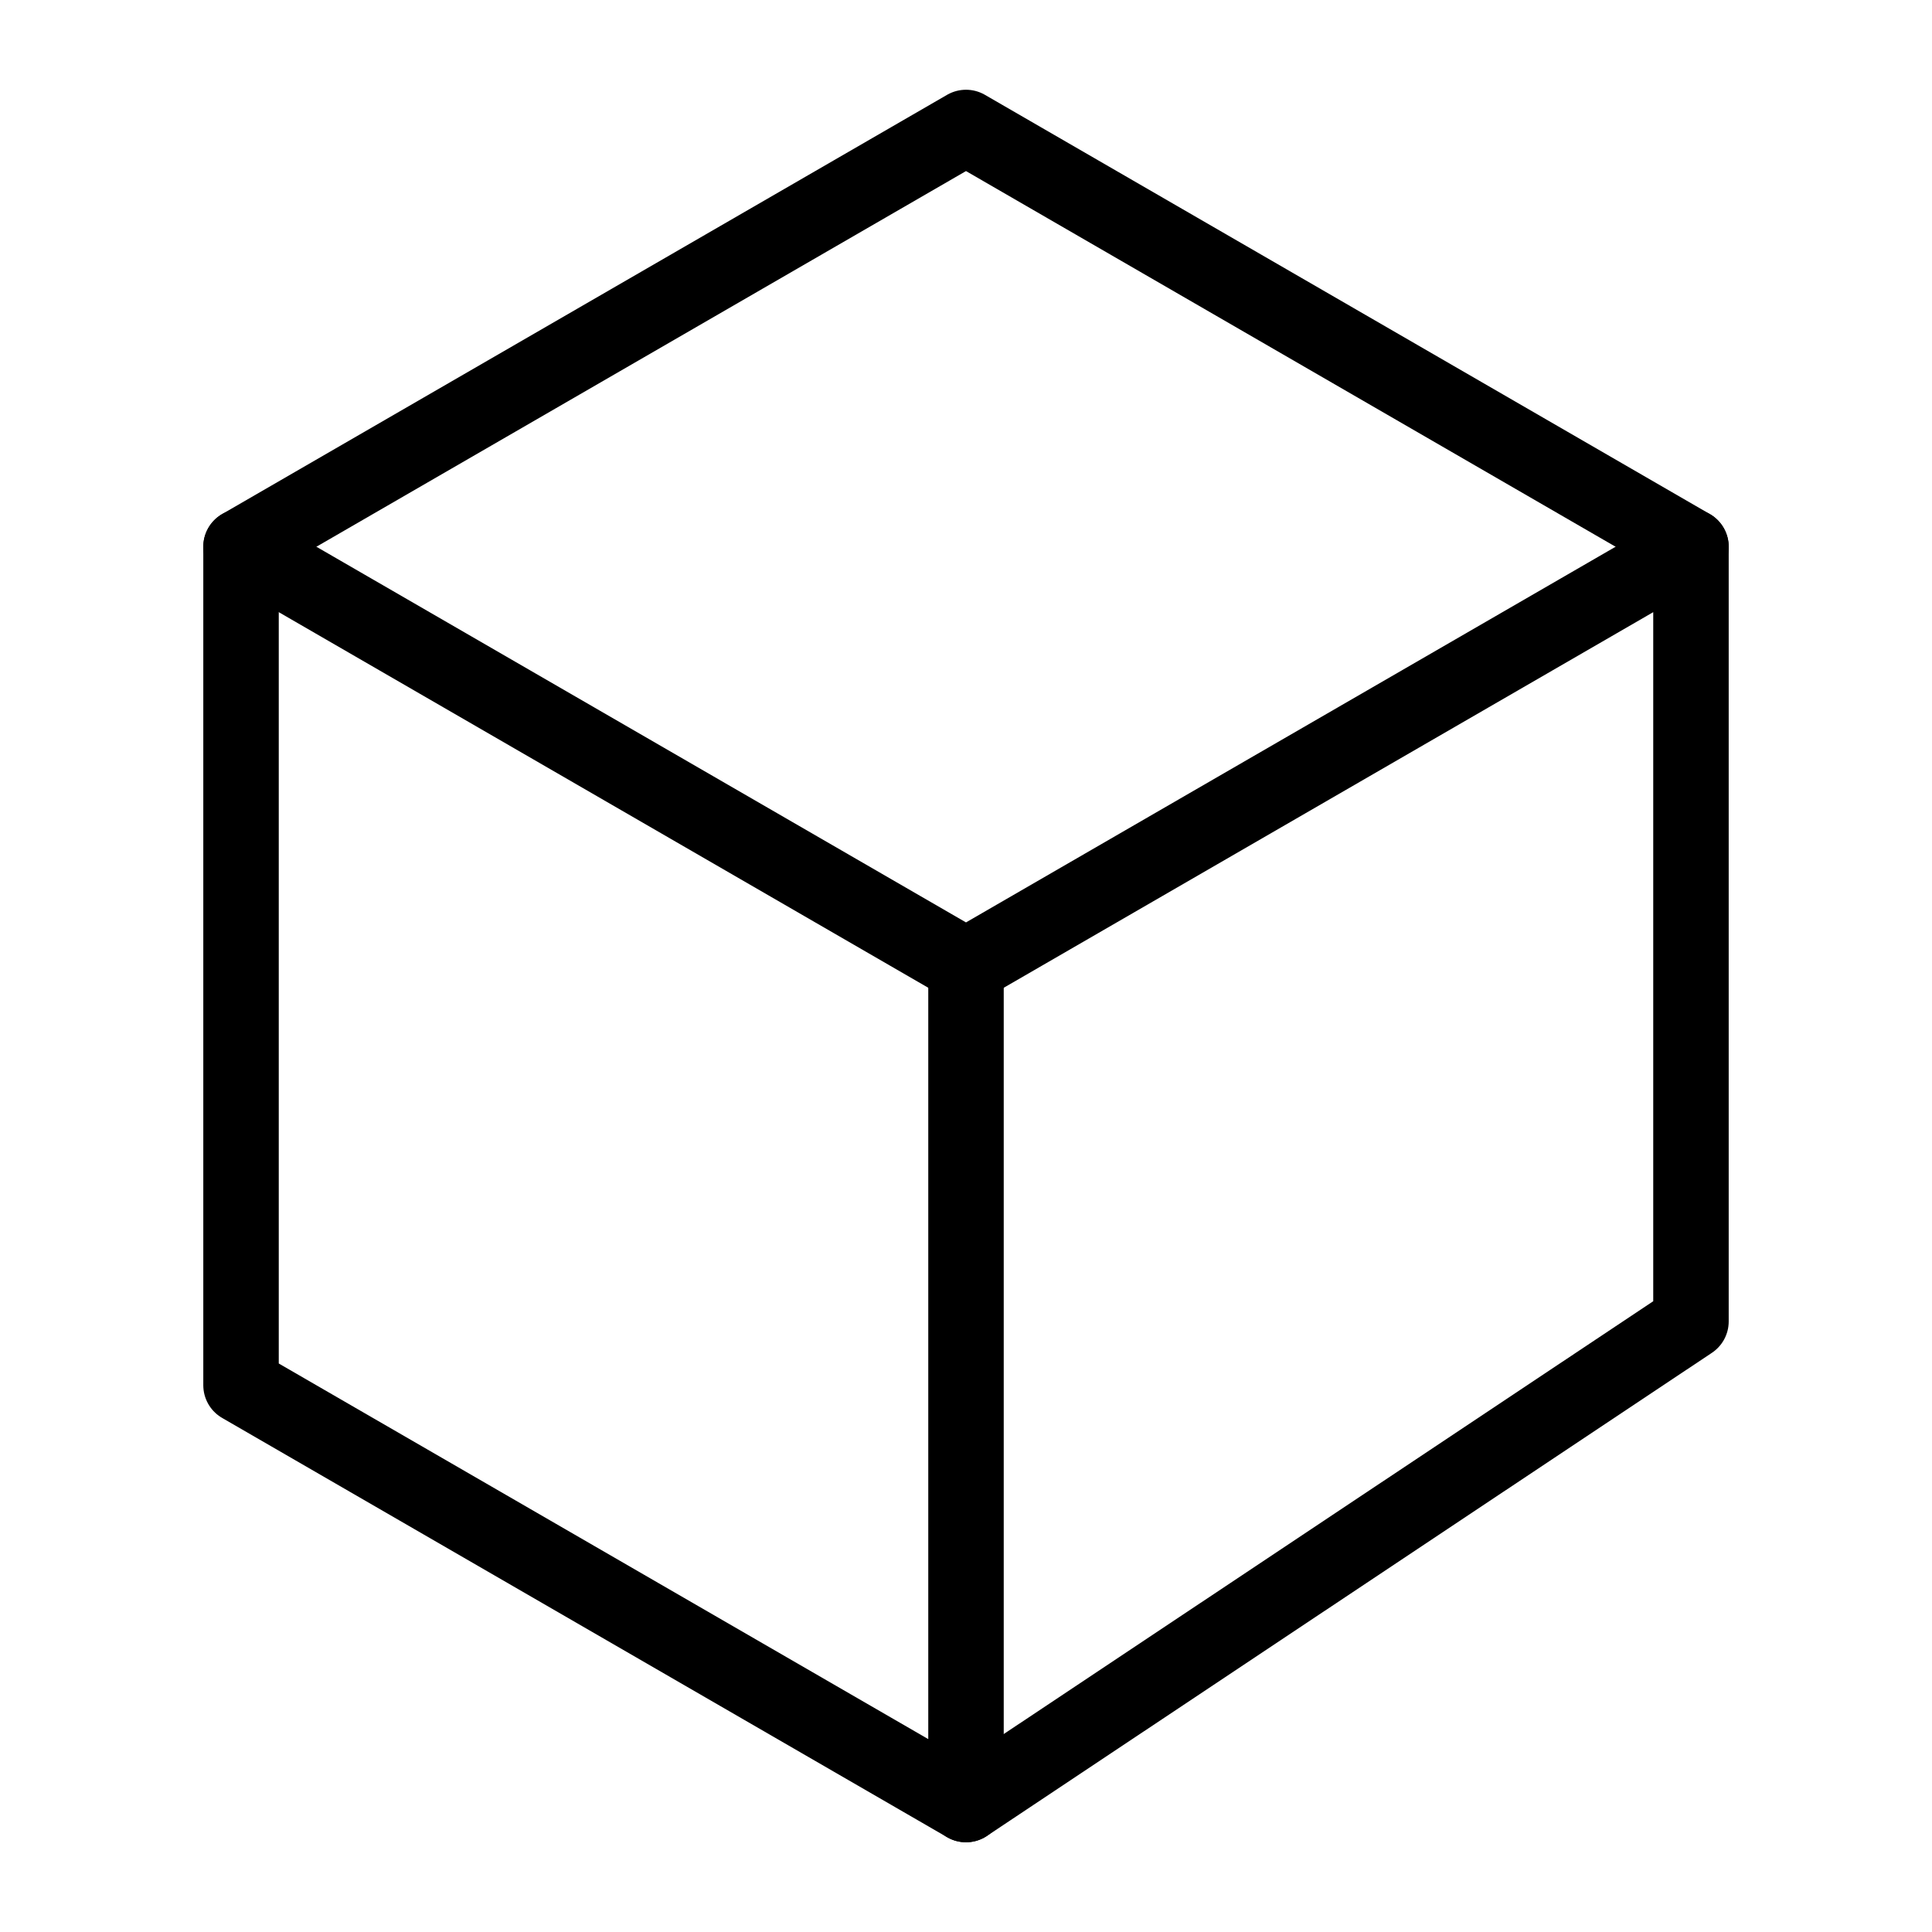 <svg xmlns="http://www.w3.org/2000/svg" xmlns:xlink="http://www.w3.org/1999/xlink" width="512" height="512" viewBox="0 0 512 512"><defs><clipPath id="b"><rect width="512" height="512"/></clipPath></defs><g id="a" clip-path="url(#b)"><g transform="translate(-26.125 -38.216)"><path d="M217.749,110.608,25.625-.5-166.5,110.608V332.825L25.625,443.933V221.716" transform="translate(256.5 72.5)" fill="none" stroke="#000" stroke-linecap="round" stroke-linejoin="round" stroke-width="20"/><path d="M25.625,332.828,217.749,204.8V-.5L25.625,110.608-166.5-.5" transform="translate(256.5 183.608)" fill="none" stroke="#000" stroke-linecap="round" stroke-linejoin="round" stroke-width="20"/></g></g></svg>